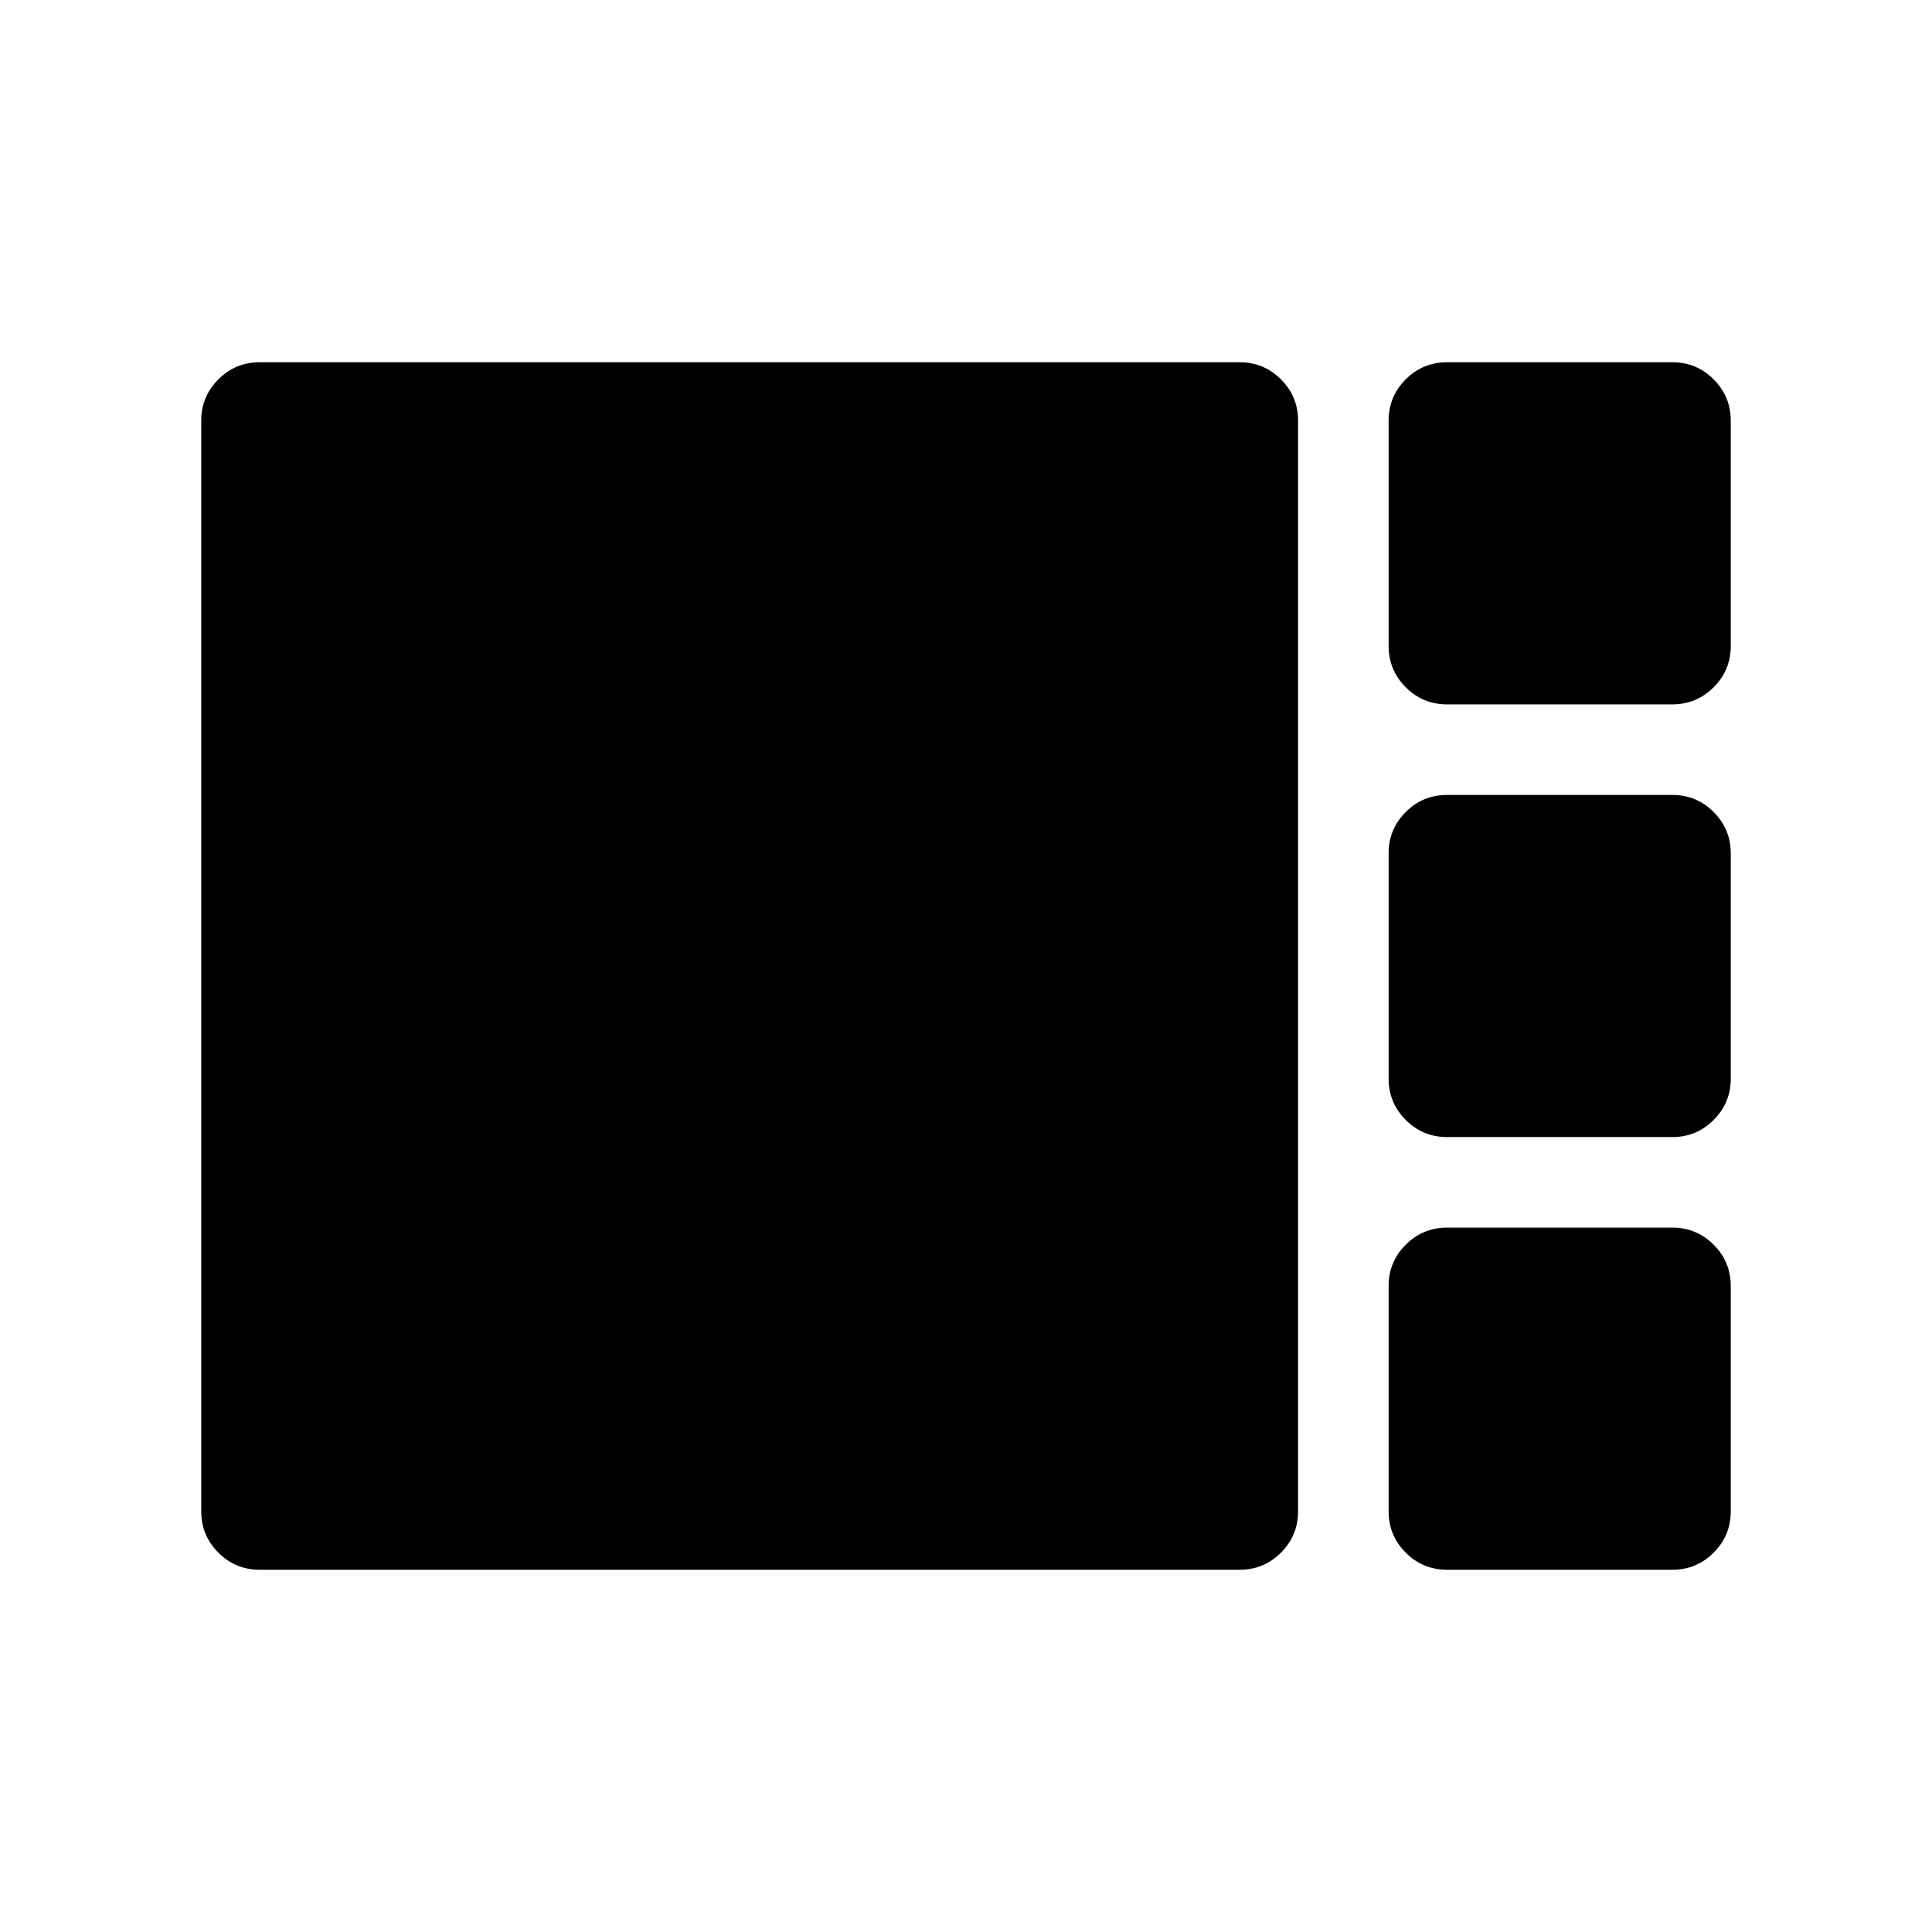 <svg xmlns="http://www.w3.org/2000/svg" width="48" height="48" viewBox="0 0 48 48"><path d="M35.95 17.5q-.6 0-1.025-.425-.425-.425-.425-1.025v-5.6q0-.6.425-1.025Q35.35 9 35.95 9h5.6q.6 0 1.025.425Q43 9.85 43 10.45v5.6q0 .6-.425 1.025-.425.425-1.025.425Zm0 10.75q-.6 0-1.025-.425Q34.5 27.4 34.5 26.8v-5.6q0-.6.425-1.025.425-.425 1.025-.425h5.6q.6 0 1.025.425Q43 20.6 43 21.2v5.6q0 .6-.425 1.025-.425.425-1.025.425ZM6.45 39q-.6 0-1.025-.425Q5 38.15 5 37.55v-27.1q0-.6.425-1.025Q5.85 9 6.45 9H30.8q.6 0 1.025.425.425.425.425 1.025v27.1q0 .6-.425 1.025Q31.4 39 30.8 39Zm29.5 0q-.6 0-1.025-.425-.425-.425-.425-1.025v-5.6q0-.6.425-1.025.425-.425 1.025-.425h5.6q.6 0 1.025.425.425.425.425 1.025v5.6q0 .6-.425 1.025Q42.15 39 41.55 39Z"/></svg>